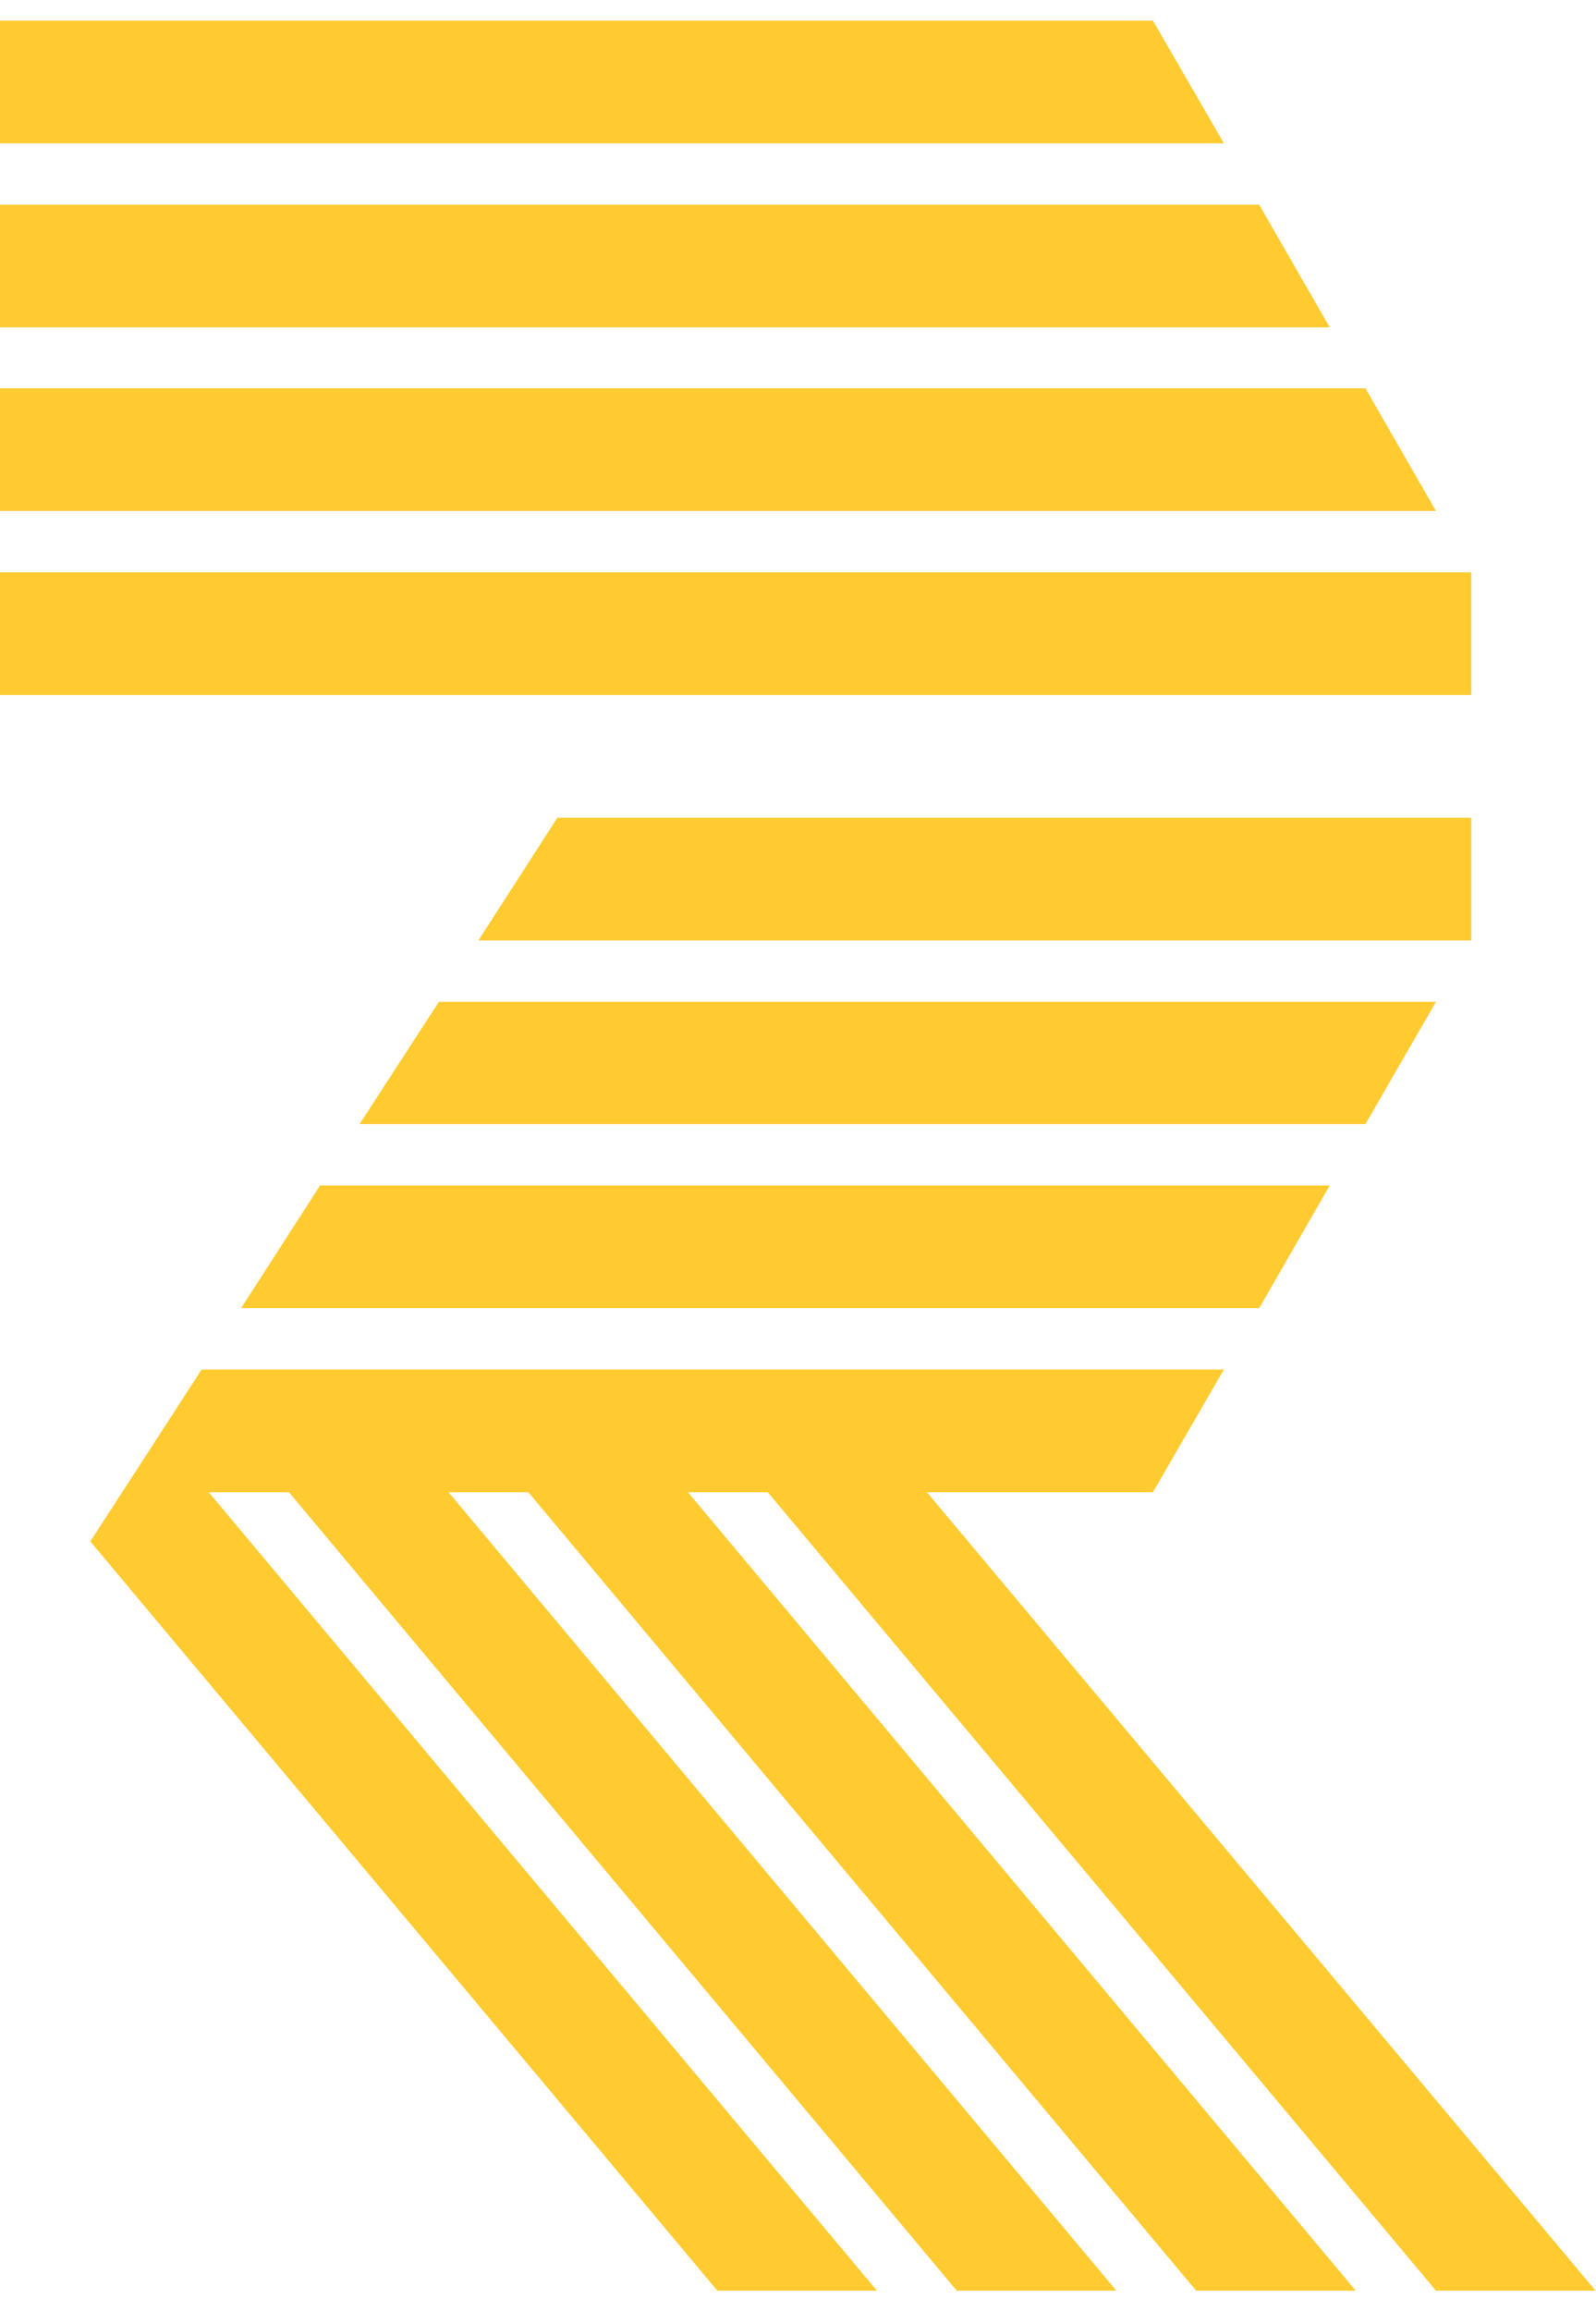 <svg width="38" height="55" viewBox="0 0 38 55" fill="none" xmlns="http://www.w3.org/2000/svg">
<path d="M34.19 23.84L32.51 26.75H8.56L10.45 23.84H34.19Z" fill="#FFCB31"/>
<path d="M35.03 19.46H13.27L11.39 22.38H35.03V19.46Z" fill="#FFCB31"/>
<path d="M31.66 28.21L29.98 31.13H5.74L7.62 28.21H31.66Z" fill="#FFCB31"/>
<path d="M18.28 35.51H16.38L32.28 54.51H28.48L12.58 35.51H10.68L26.58 54.51H22.78L6.88 35.51H4.97L20.88 54.51H17.08L2.15 36.68L3.81 34.12L4.8 32.59H29.14L27.45 35.51H22.07L37.99 54.51H34.19L18.28 35.51Z" fill="#FFCB31"/>
<path d="M31.66 7.79H0V4.87H29.98L31.66 7.79Z" fill="#FFCB31"/>
<path d="M29.14 3.41H0V0.49H27.45L29.14 3.41Z" fill="#FFCB31"/>
<path d="M35.03 13.62H0V16.54H35.03V13.62Z" fill="#FFCB31"/>
<path d="M34.19 12.16H0V9.24H32.51L34.19 12.16Z" fill="#FFCB31"/>
</svg>
